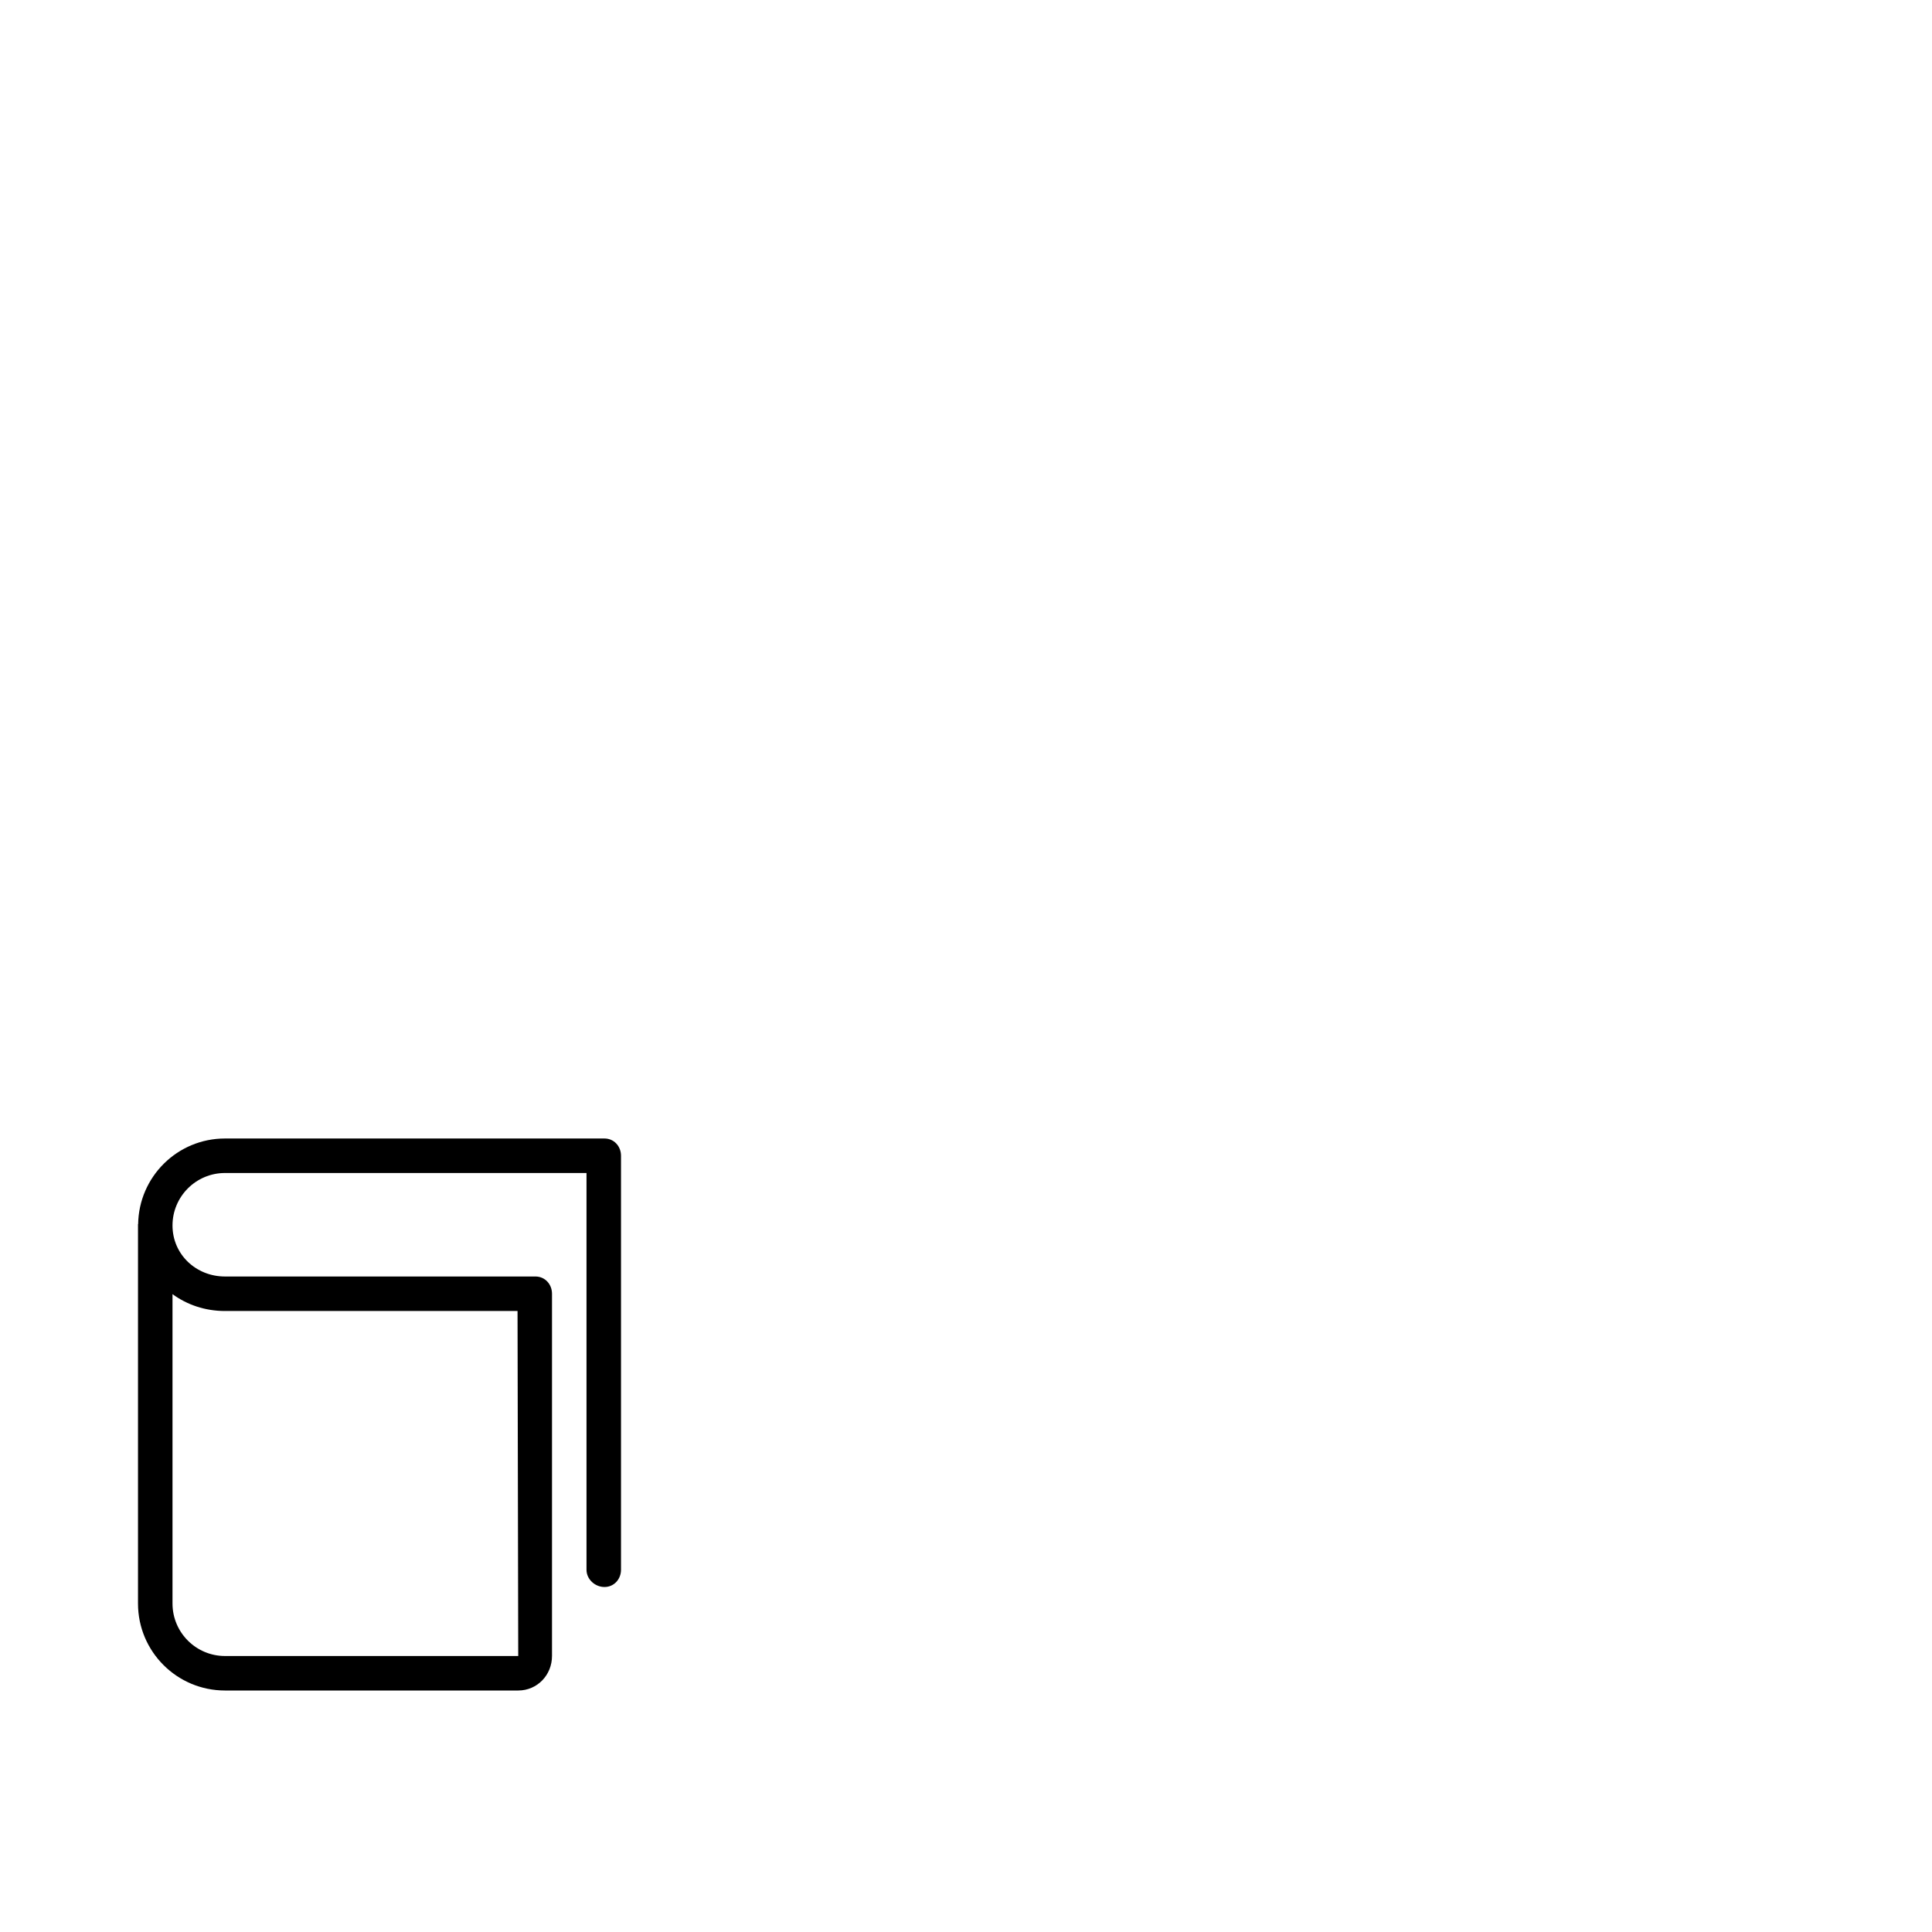 <?xml version="1.0" encoding="utf-8"?>
<svg width="1792" height="1792" xmlns="http://www.w3.org/2000/svg"><path d="M560.672 1056h-352c-44.16 0-79.904 35.488-80.544 79.488l-.128-.16v352c0 44.544 36.128 80.672 80.672 80.672h272c17.664 0 31.328-14.336 31.328-32v-336c0-8.832-6.496-16-15.328-16h-288c-26.848 0-48.672-20.512-48.672-47.328 0-26.848 21.824-48.672 48.672-48.672H544v368c0 8.832 7.84 16 16.672 16S576 1464.832 576 1456v-384c0-8.832-6.496-16-15.328-16zm-352 160h271.36l.64 320h-272c-26.848 0-48.672-21.824-48.672-48.672v-286.976c13.44 9.856 30.24 15.648 48.672 15.648z" fill="undefined"/></svg>